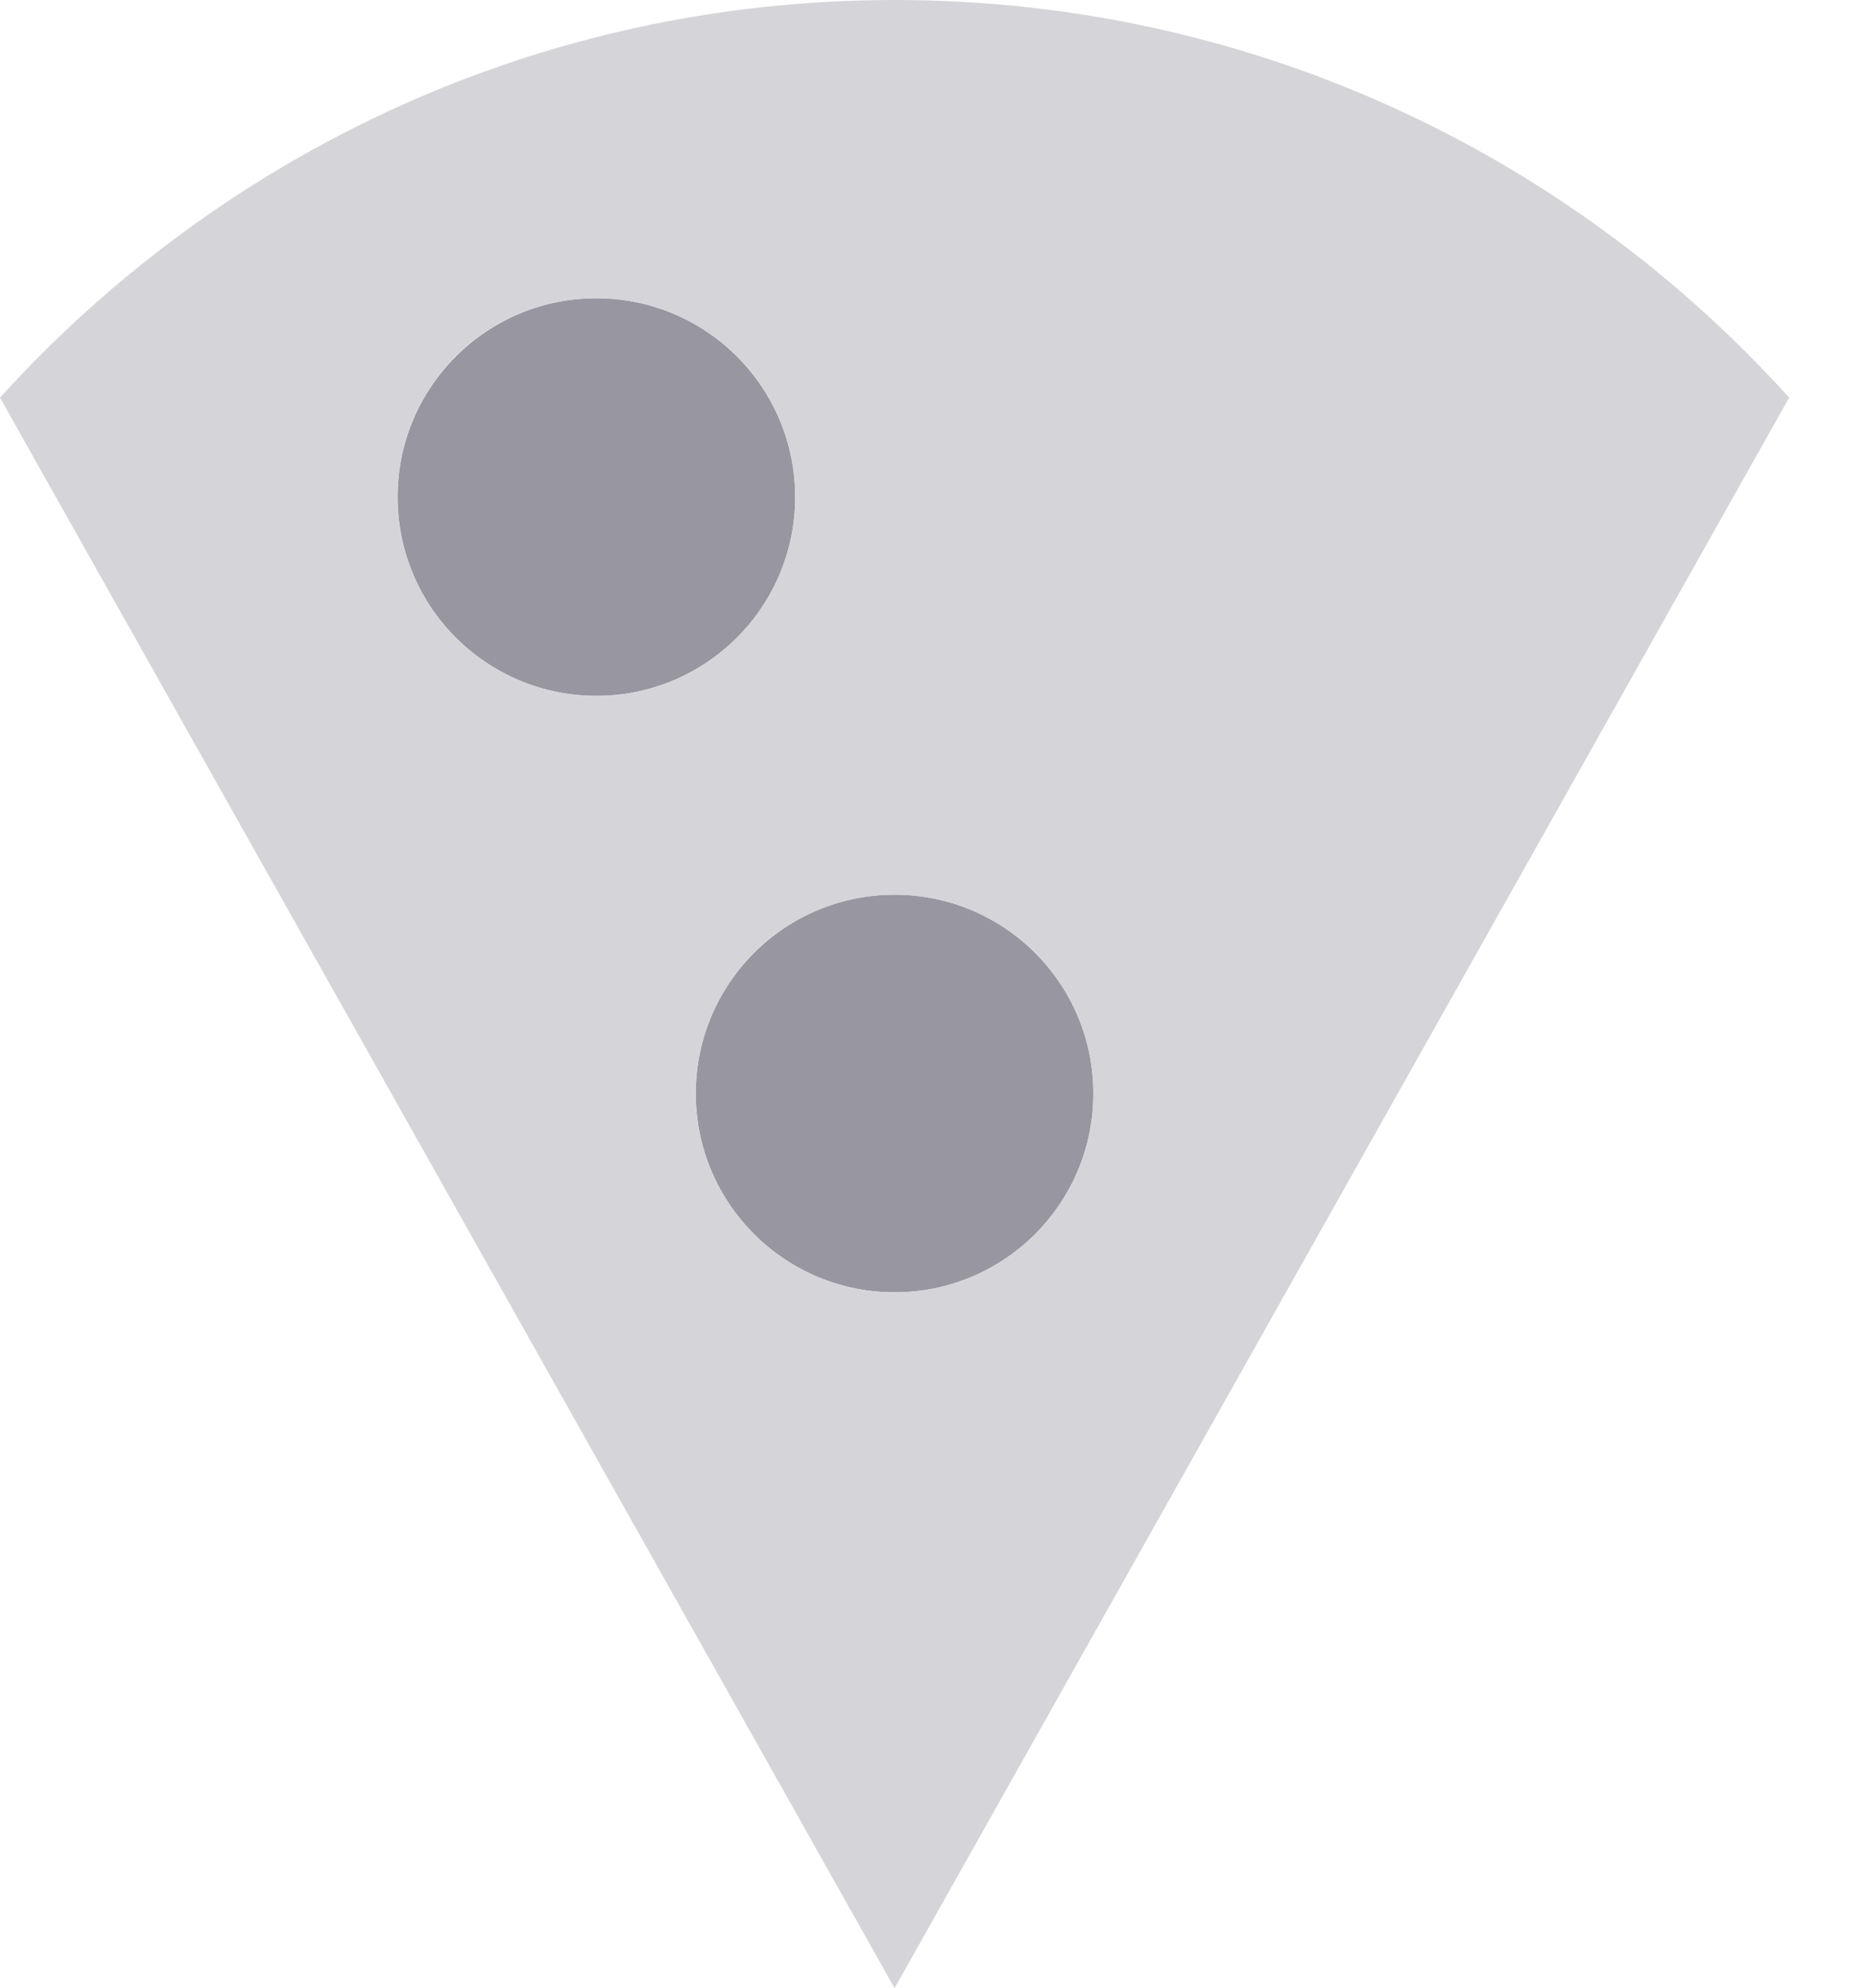 <svg width="16" height="17" viewBox="0 0 16 17" fill="none" xmlns="http://www.w3.org/2000/svg">
<circle cx="5.1" cy="4.25" r="1.7" fill="#9796A1"/>
<circle cx="7.65" cy="9.35" r="1.7" fill="#9796A1"/>
<path d="M7.65 11.05C7.199 11.05 6.767 10.871 6.448 10.552C6.129 10.233 5.95 9.801 5.95 9.35C5.95 8.899 6.129 8.467 6.448 8.148C6.767 7.829 7.199 7.65 7.65 7.65C8.101 7.65 8.533 7.829 8.852 8.148C9.171 8.467 9.35 8.899 9.35 9.35C9.35 9.801 9.171 10.233 8.852 10.552C8.533 10.871 8.101 11.05 7.65 11.05ZM3.4 4.25C3.4 3.307 4.157 2.55 5.1 2.55C5.551 2.55 5.983 2.729 6.302 3.048C6.621 3.367 6.8 3.799 6.8 4.25C6.8 4.701 6.621 5.133 6.302 5.452C5.983 5.771 5.551 5.95 5.1 5.95C4.649 5.95 4.217 5.771 3.898 5.452C3.579 5.133 3.4 4.701 3.4 4.25ZM7.65 0C4.615 0 1.895 1.309 0 3.4L7.65 17L15.3 3.4C13.413 1.309 10.684 0 7.65 0Z" fill="#D5D5D9"/>
</svg>
